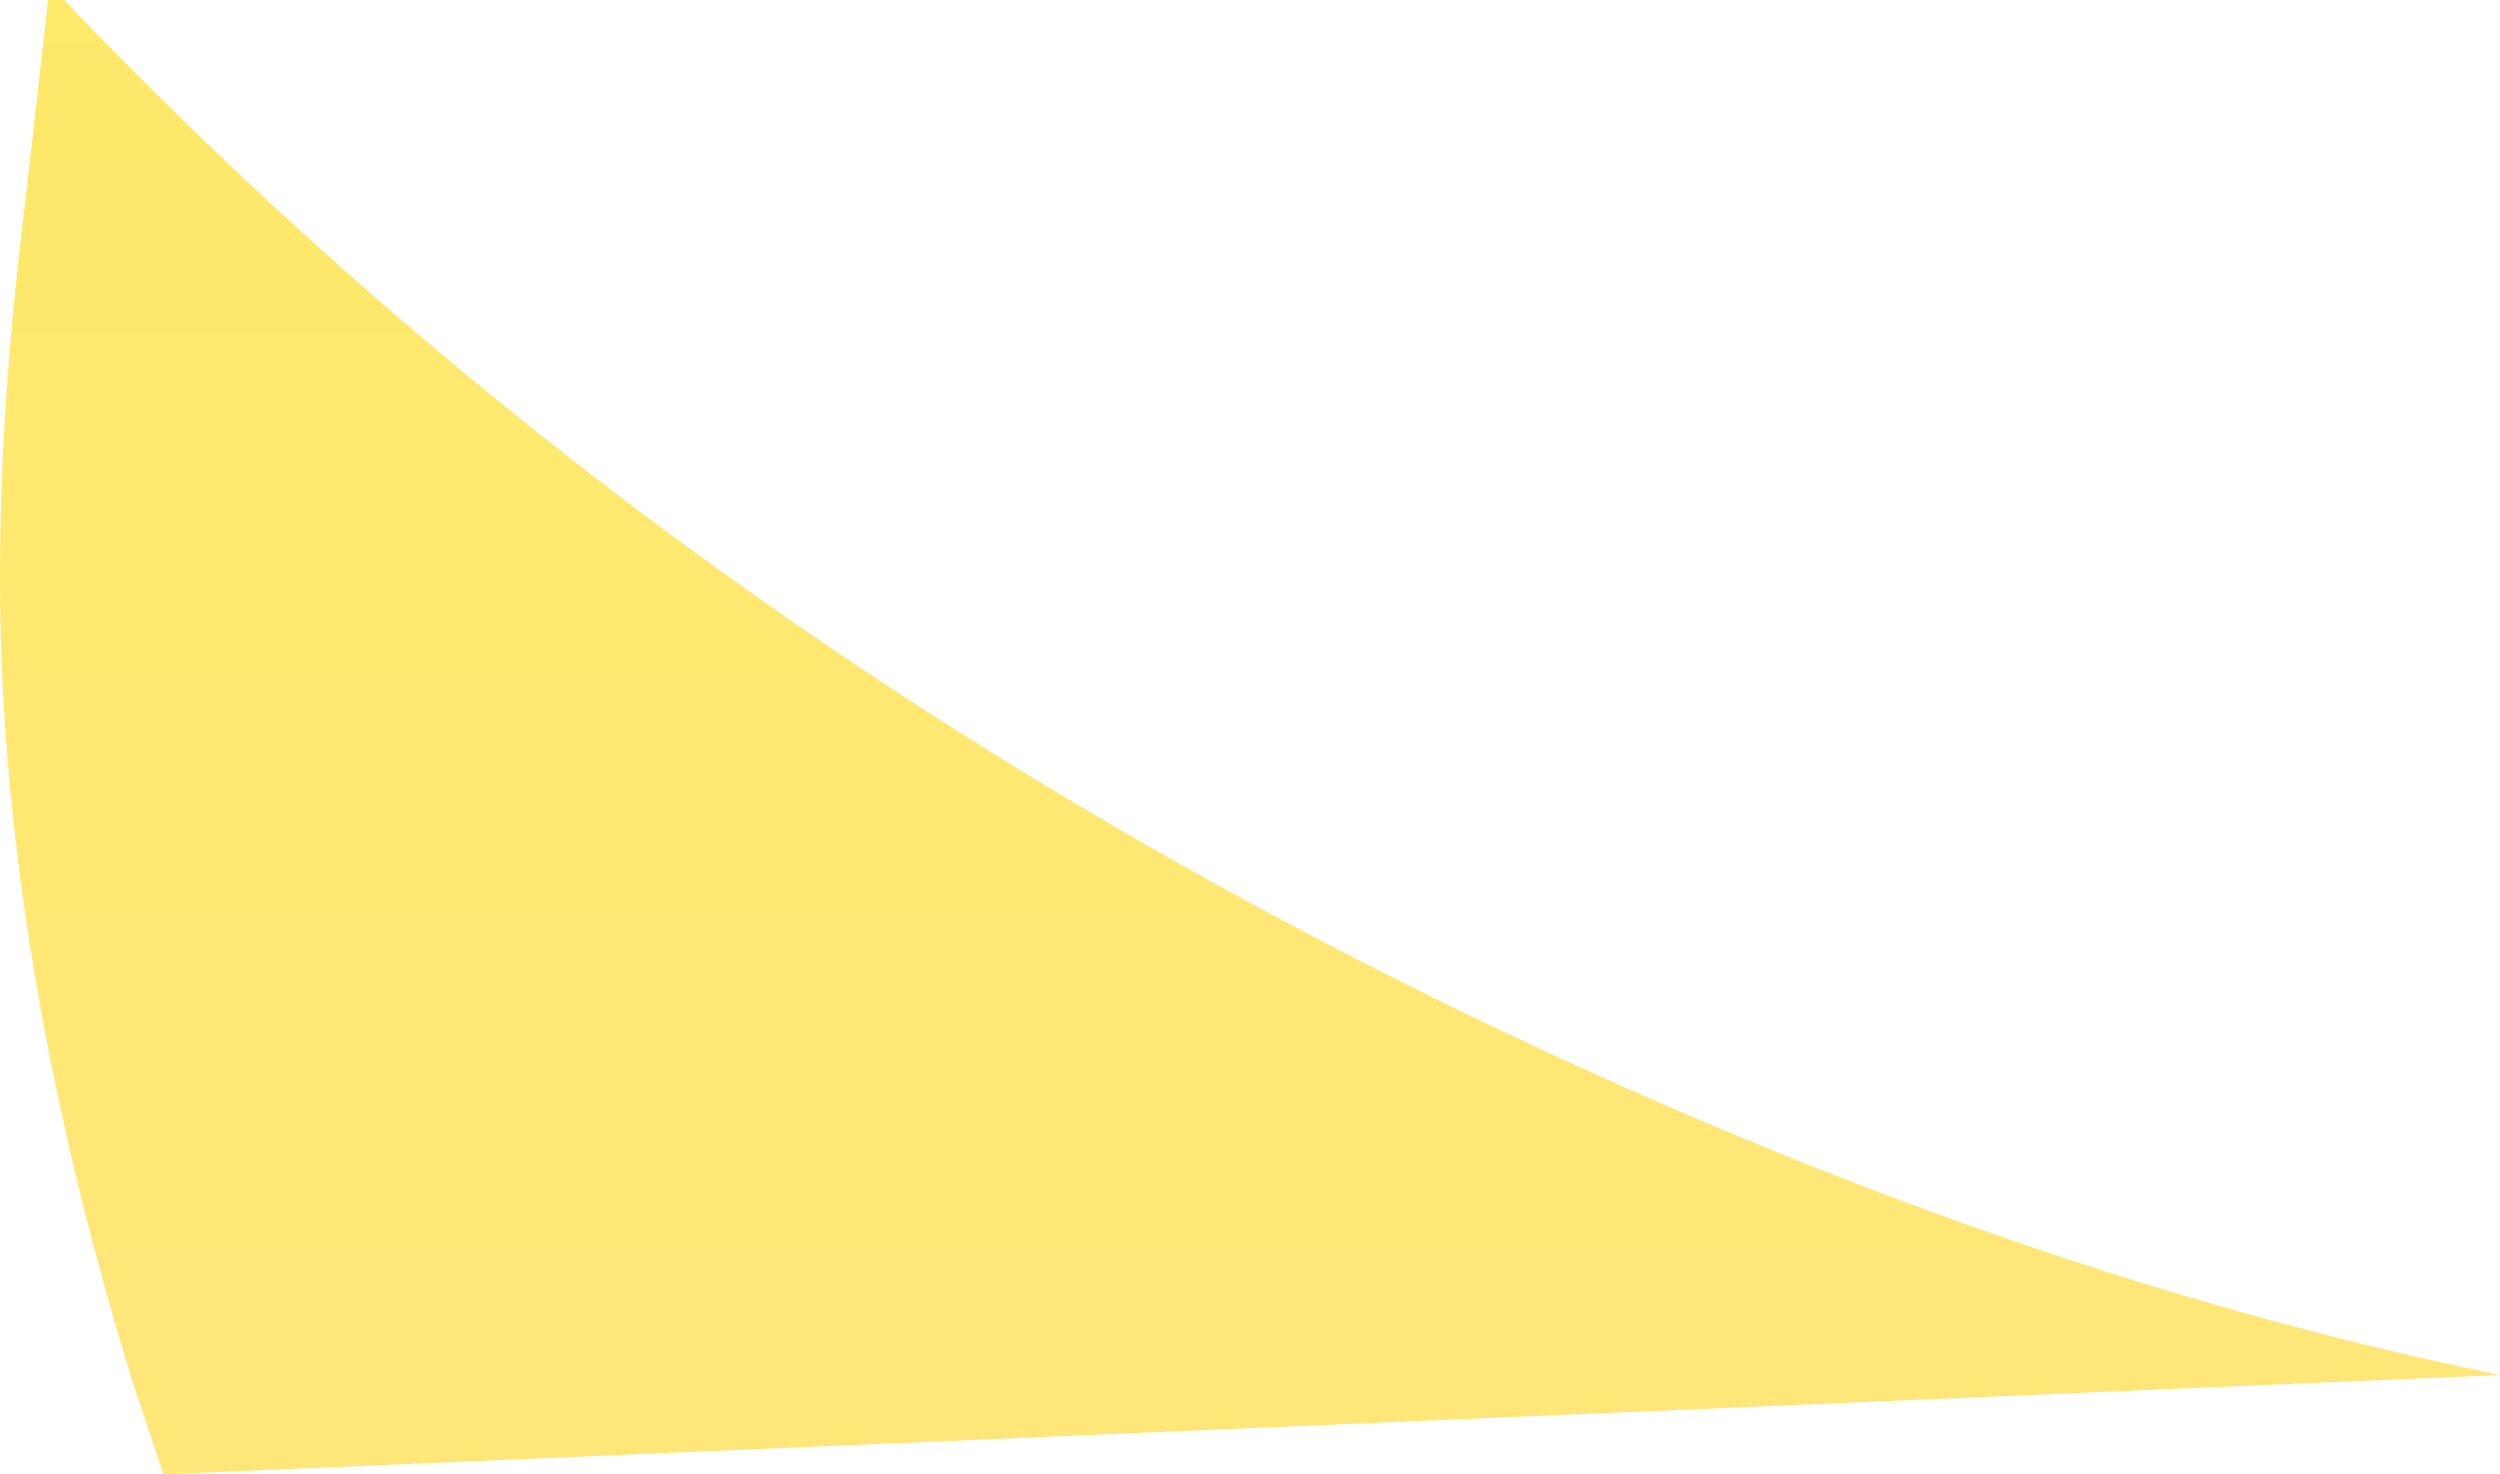 <?xml version="1.0" encoding="UTF-8" standalone="no"?>
<svg xmlns:xlink="http://www.w3.org/1999/xlink" height="23.0px" width="39.0px" xmlns="http://www.w3.org/2000/svg">
  <g transform="matrix(1.0, 0.0, 0.0, 1.0, -276.5, -520.75)">
    <path d="M315.5 542.2 L279.05 543.75 278.55 542.25 Q276.5 535.55 276.5 529.75 276.5 527.05 276.9 523.85 L277.25 520.75 277.5 520.75 Q286.85 530.55 299.65 536.7 307.9 540.65 315.5 542.2" fill="url(#gradient0)" fill-rule="evenodd" stroke="none"/>
  </g>
  <defs>
    <linearGradient gradientTransform="matrix(3.0E-4, -0.326, 0.327, 2.0E-4, 445.4, 274.0)" gradientUnits="userSpaceOnUse" id="gradient0" spreadMethod="pad" x1="-819.2" x2="819.2">
      <stop offset="0.0" stop-color="#fee778"/>
      <stop offset="0.122" stop-color="#ffec46"/>
      <stop offset="1.0" stop-color="#de0303"/>
    </linearGradient>
  </defs>
</svg>
